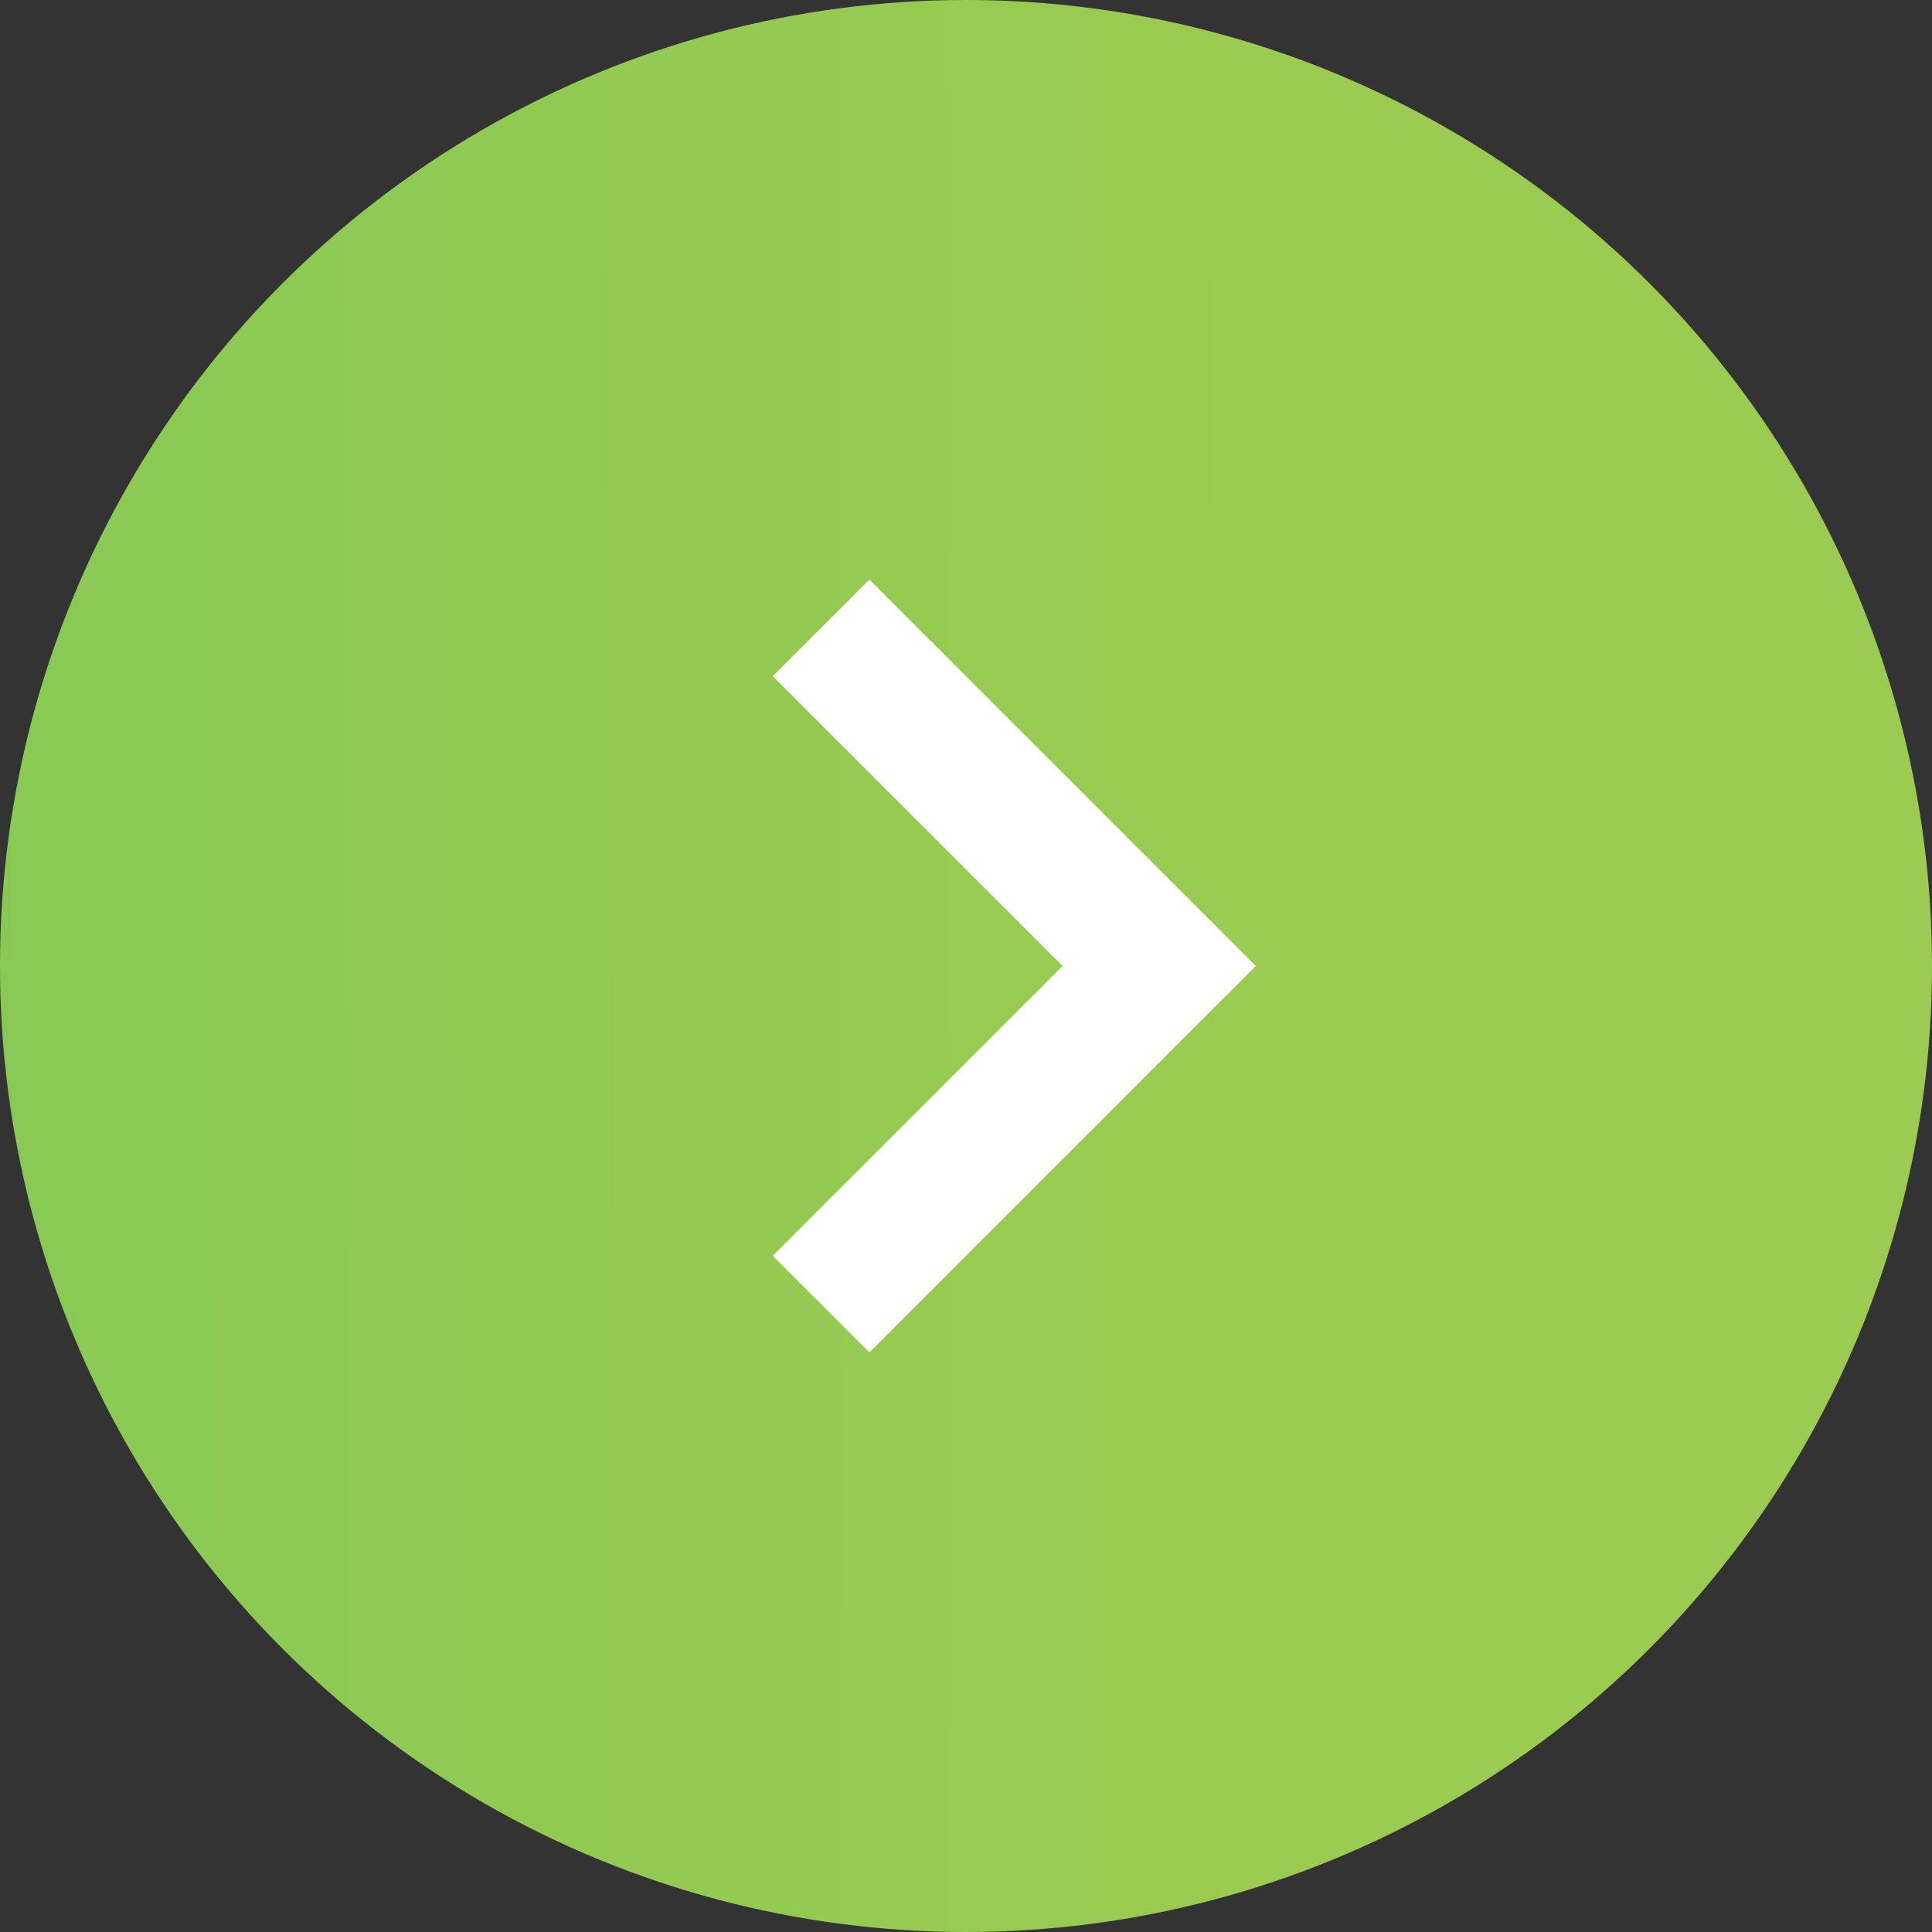 <svg width="40" height="40" viewBox="0 0 40 40" fill="none" xmlns="http://www.w3.org/2000/svg">
<rect x="0" y="0" width="40" height="40" fill="#333333" stroke="none"/>
<circle r="20" transform="matrix(-1 0 0 1 20 20)" fill="url(#paint0_linear)"/>
<path fill-rule="evenodd" clip-rule="evenodd" d="M16 14L22 20L16 26L18 28L26 20L18 12L16 14Z" fill="white"/>
<defs>
<linearGradient id="paint0_linear" x1="-5.915" y1="18.571" x2="78.592" y2="18.849" gradientUnits="userSpaceOnUse">
<stop stop-color="#9BCB50"/>
<stop offset="1" stop-color="#5EC662"/>
</linearGradient>
</defs>
</svg>
